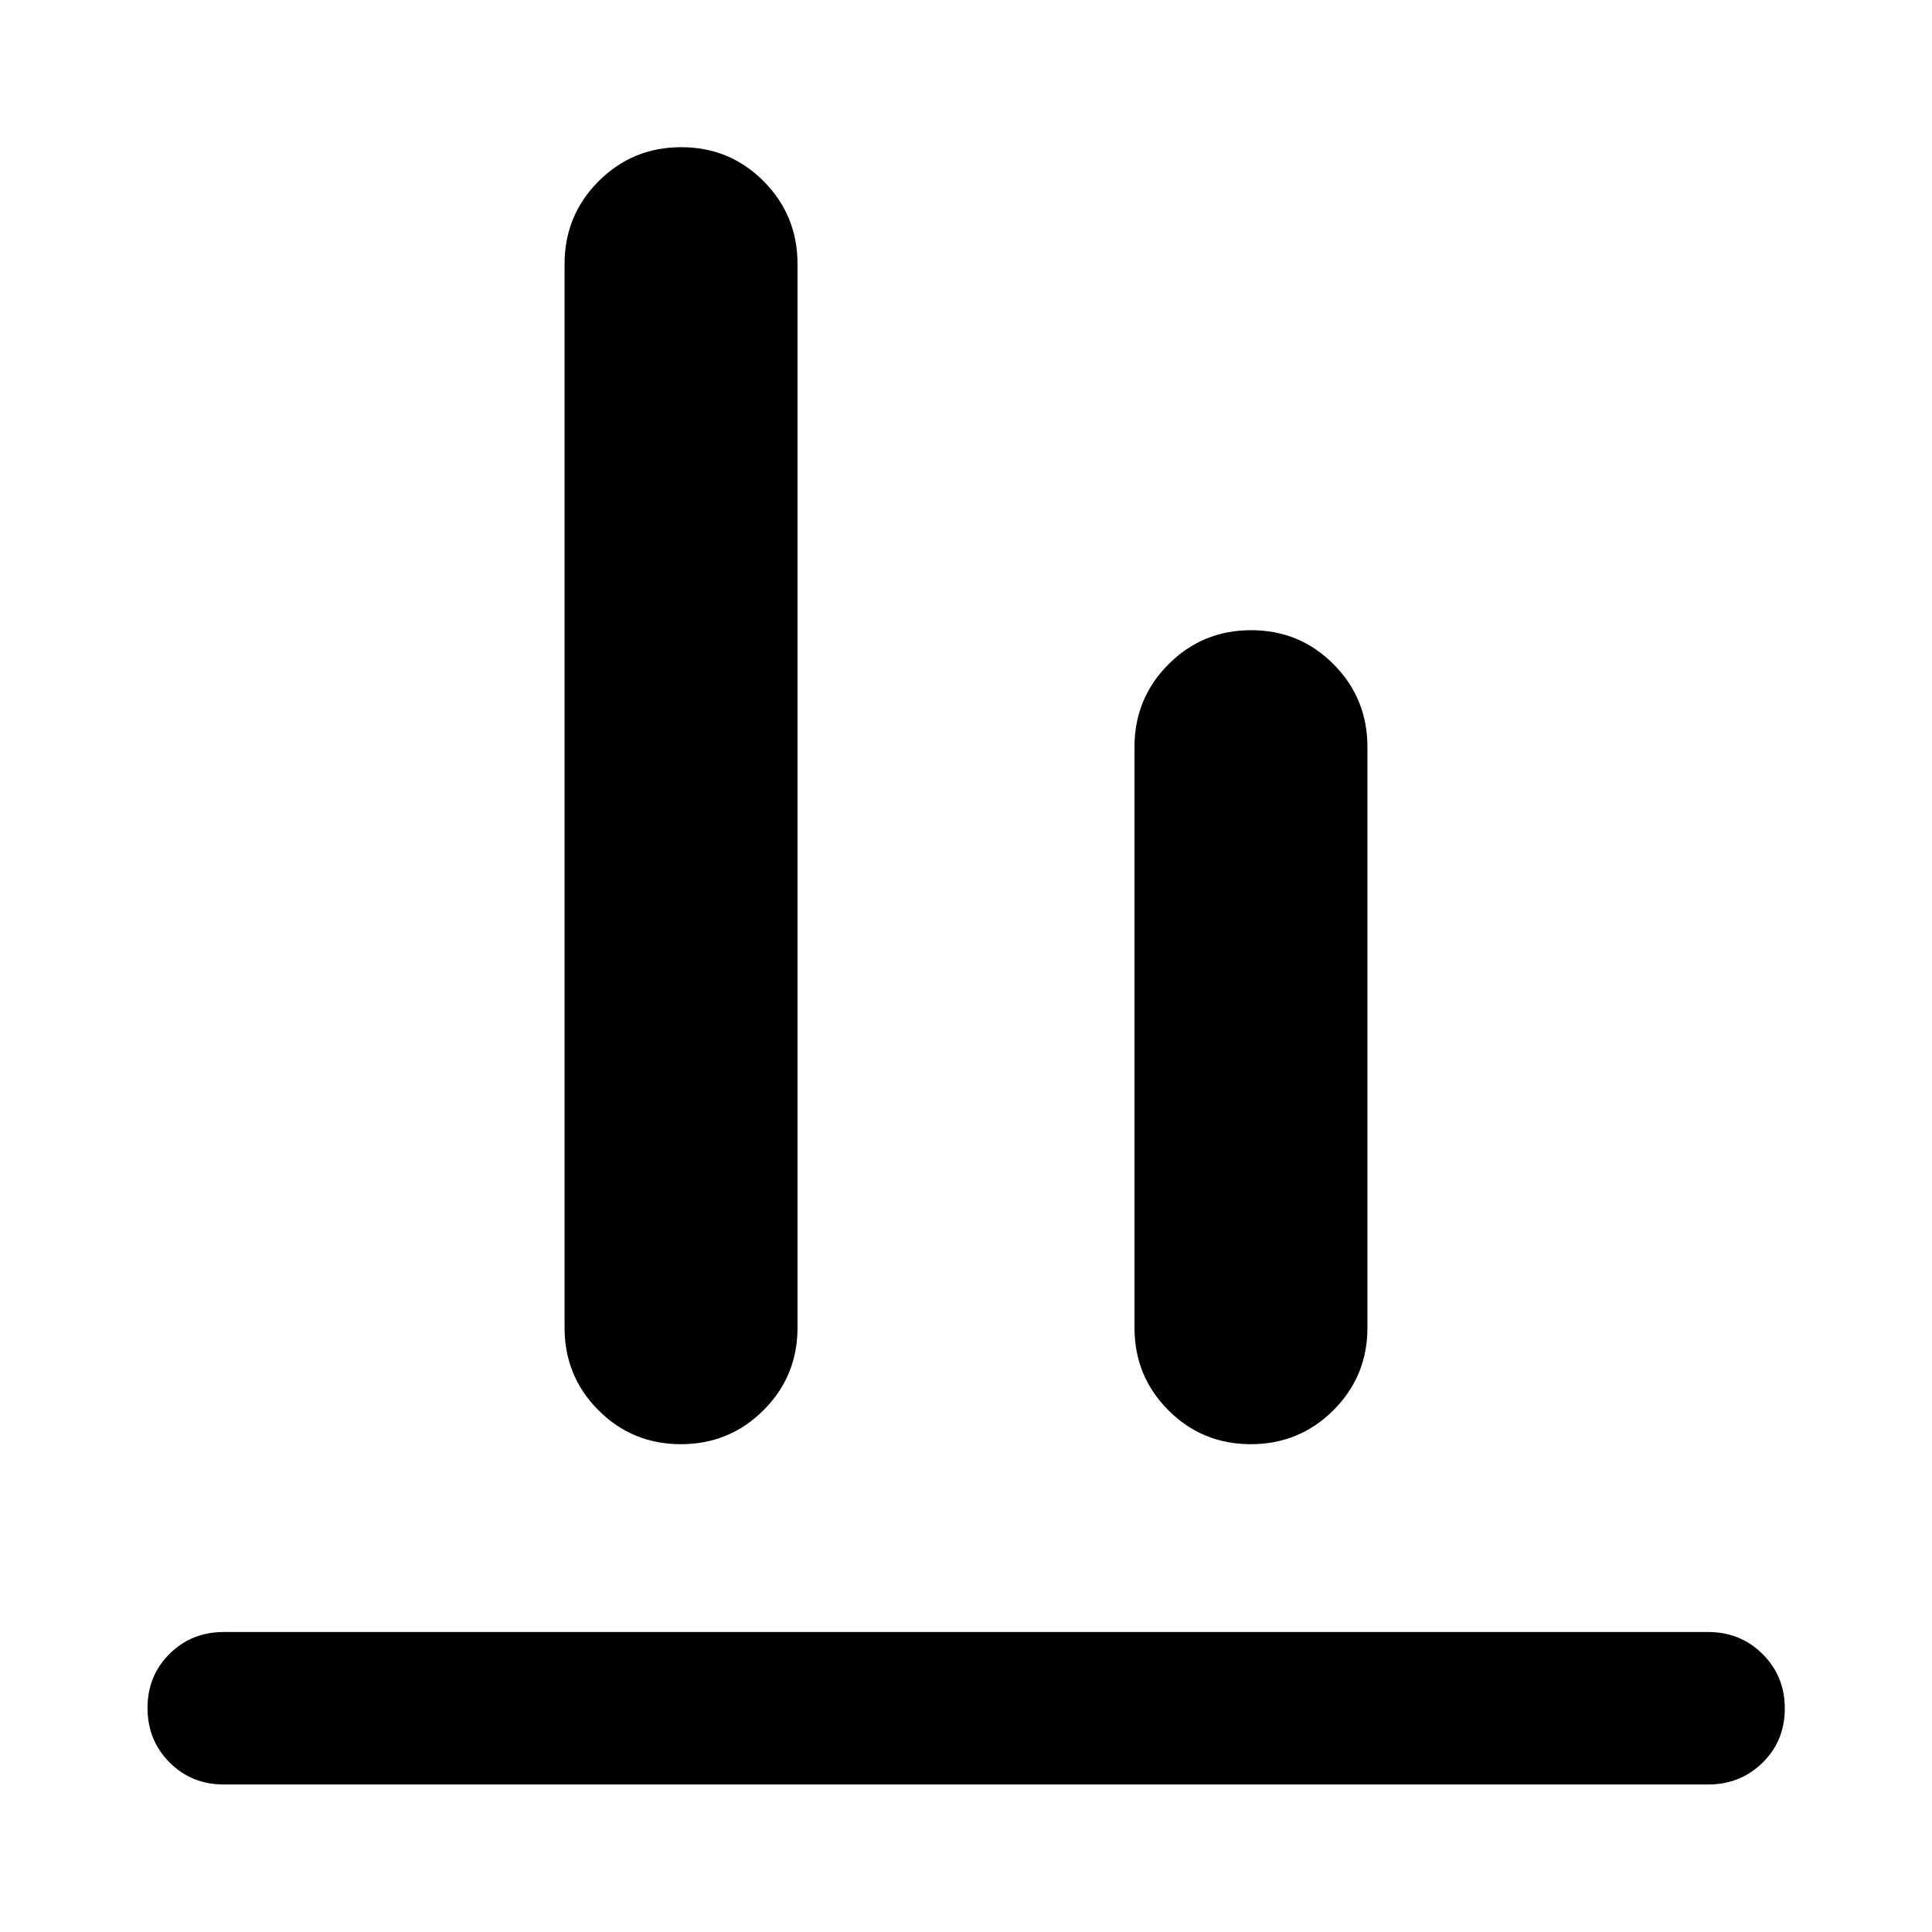 <svg xmlns="http://www.w3.org/2000/svg" height="40" viewBox="0 -960 960 960" width="40"><path d="M111.18-73.3q-16 0-26.94-10.98Q73.3-95.25 73.3-111.3q0-16.05 10.94-26.9 10.94-10.86 26.94-10.86h737.64q15.98 0 27.01 10.97 11.03 10.98 11.03 27.03t-11.03 26.9Q864.8-73.3 848.82-73.3H111.18Zm227.15-169.09q-24.15 0-40.98-16.88-16.82-16.88-16.82-41v-528.55q0-24.18 16.9-41.11 16.91-16.93 41.05-16.93 24.15 0 40.98 16.93 16.82 16.93 16.82 41.11v528.55q0 24.12-16.9 41t-41.05 16.88Zm283.19 0q-24.15 0-40.98-16.88-16.82-16.88-16.82-41v-288.55q0-24.18 16.9-41.11t41.05-16.93q24.15 0 40.98 16.93 16.82 16.93 16.82 41.11v288.55q0 24.12-16.9 41-16.91 16.88-41.05 16.88Z"/></svg>
